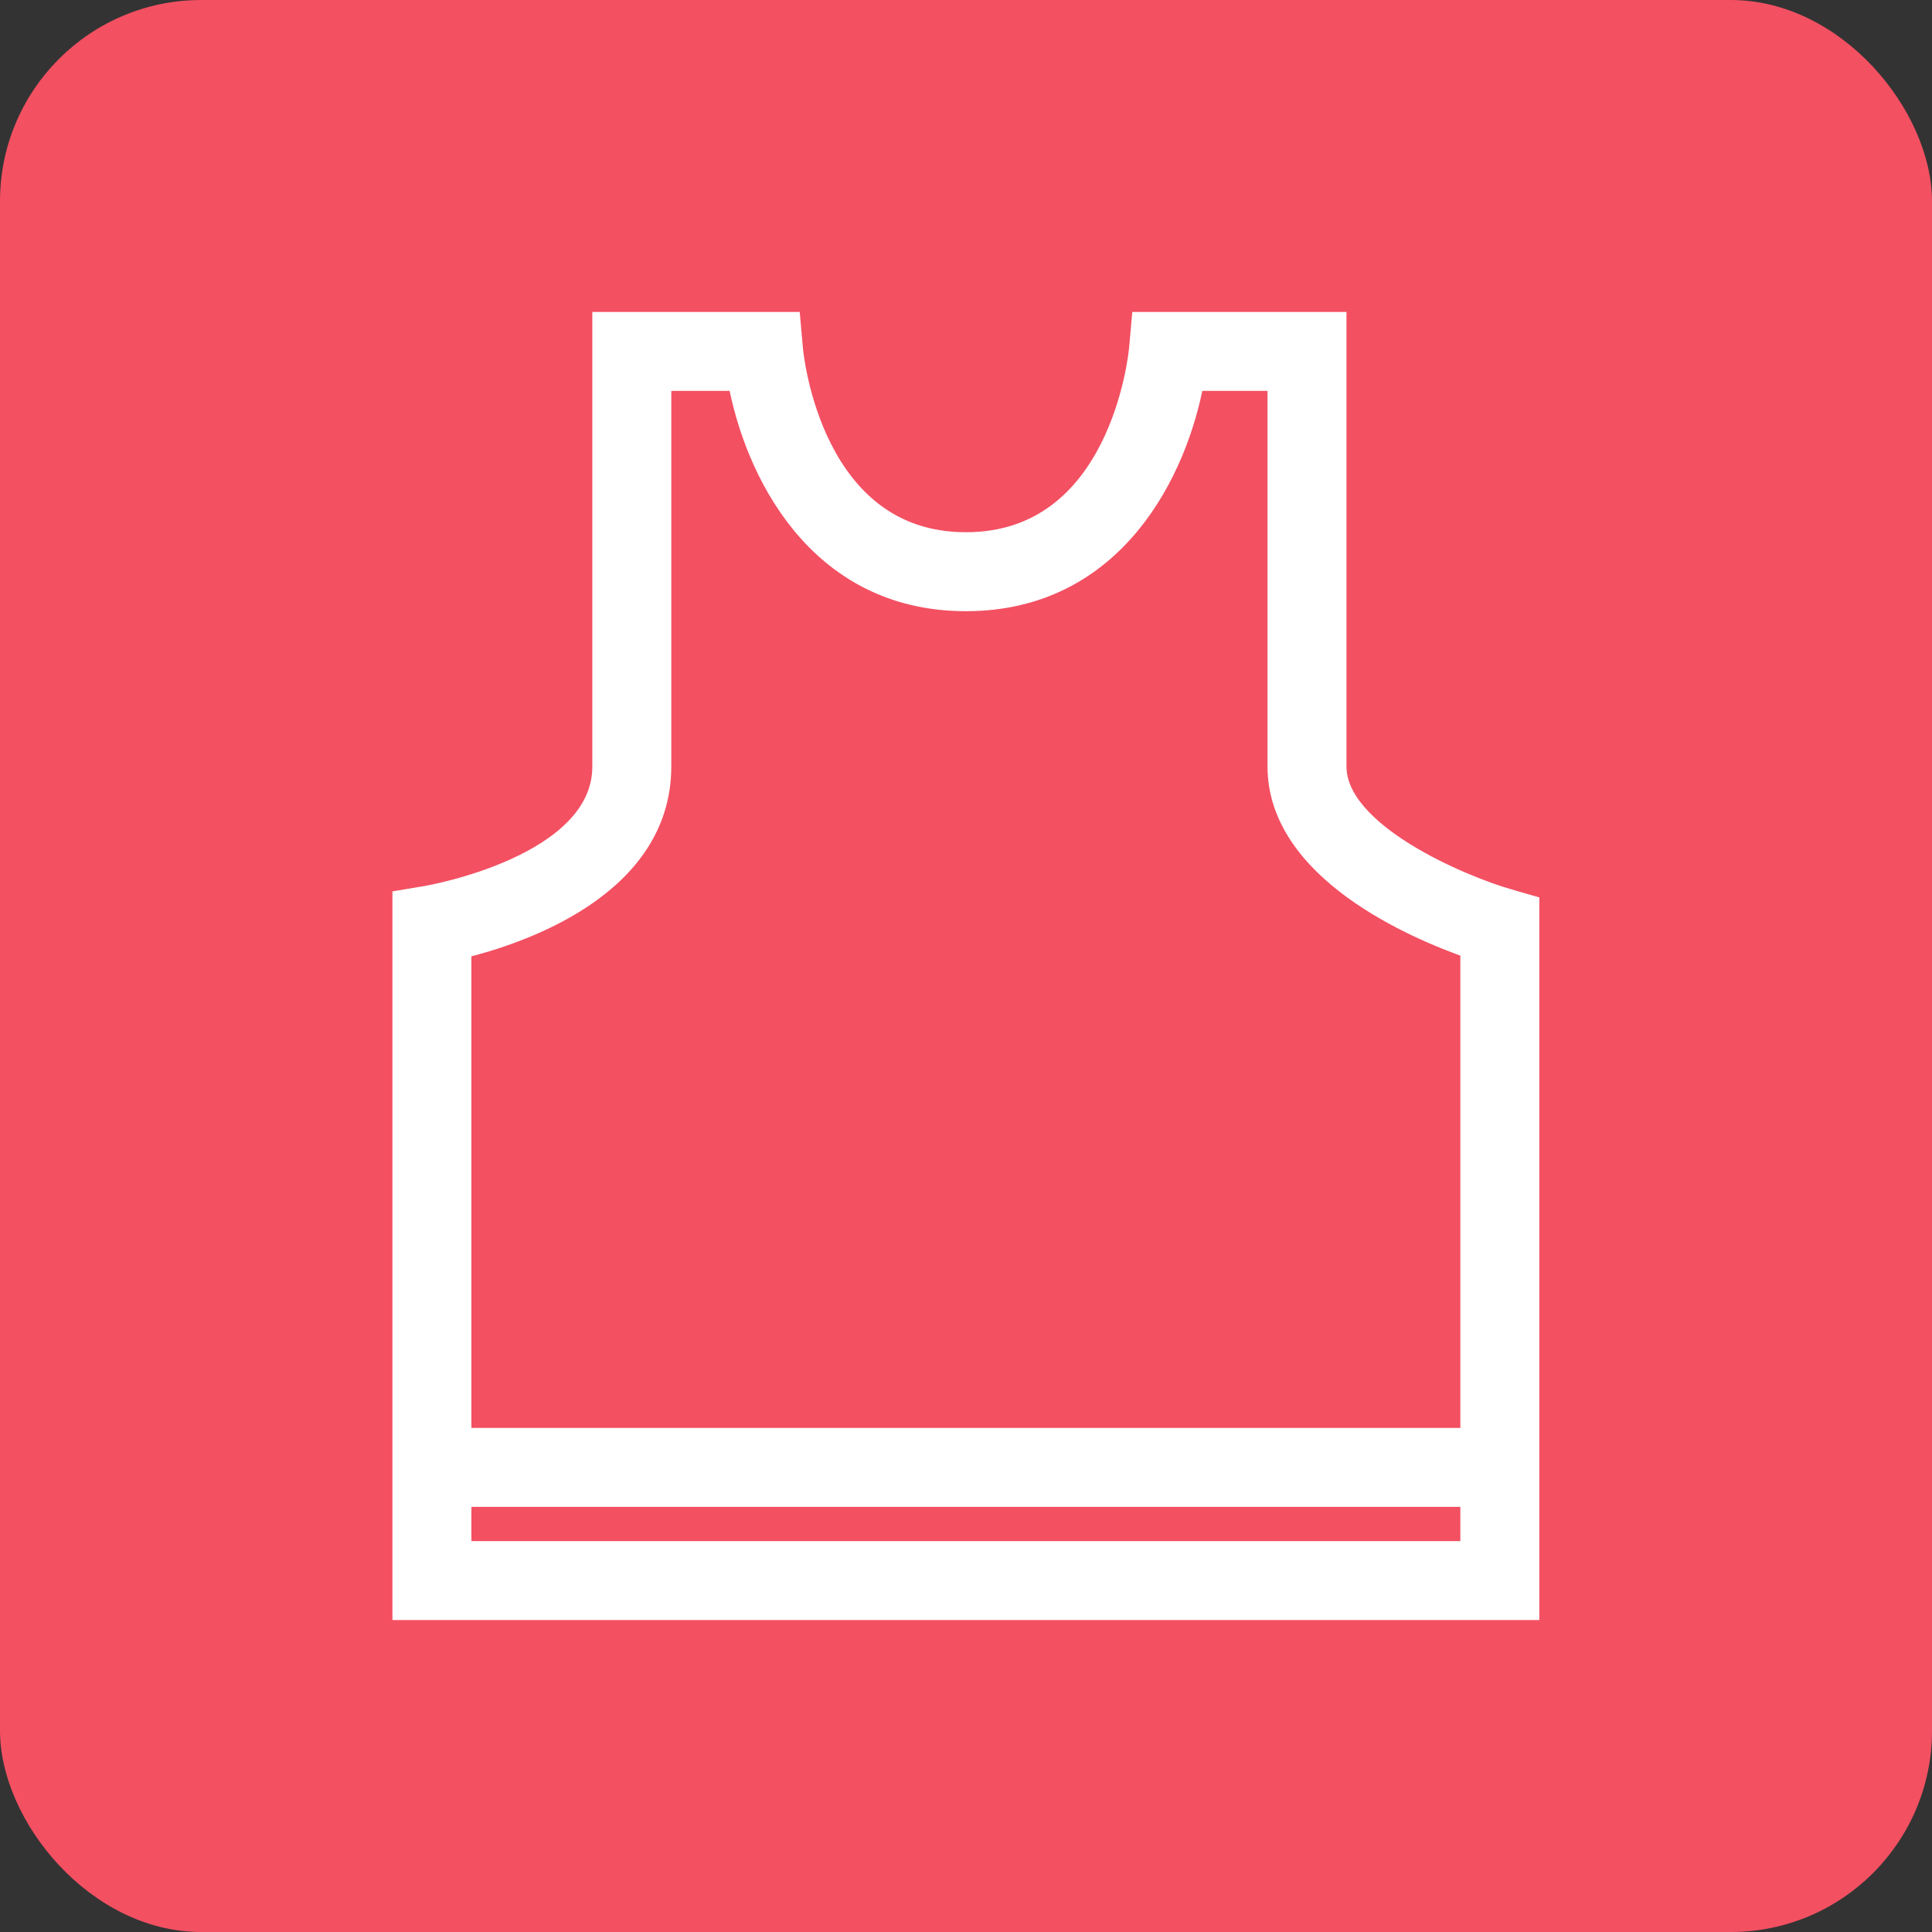 <svg xmlns="http://www.w3.org/2000/svg" width="48" height="48" viewBox="0 0 48 48">
    <rect x="0" y="0" width="48" height="48" fill="#333333" stroke="none"/>
    <g fill="none" fill-rule="evenodd">
        <g>
            <g>
                <g transform="translate(-737 -1134) translate(737 1134)">
                    <rect width="48" height="48" fill="#F35062" rx="5"/>
                    <path fill="#FFF" fill-rule="nonzero" stroke="#FFF" stroke-width=".5" d="M37.468 22.333c-1.107-.321-4.265-1.613-4.265-3.29V8H28.36l-.059.663c-.019.195-.487 4.81-4.303 4.81s-4.284-4.615-4.299-4.81L19.64 8h-4.674v11.044c0 2.46-4.308 3.201-4.352 3.211l-.614.103V40h27.994V22.484l-.526-.15zm-26.006 1.233c1.457-.355 4.966-1.525 4.966-4.522V9.462h1.906c.4 2.198 1.94 5.473 5.663 5.473 3.728 0 5.268-3.275 5.668-5.473h2.076v9.582c0 2.582 3.402 4.04 4.791 4.522v12.16h-25.07v-12.16zm25.07 14.972h-25.07v-1.35h25.07v1.35z"/>
                </g>
            </g>
        </g>
    </g>
</svg>
